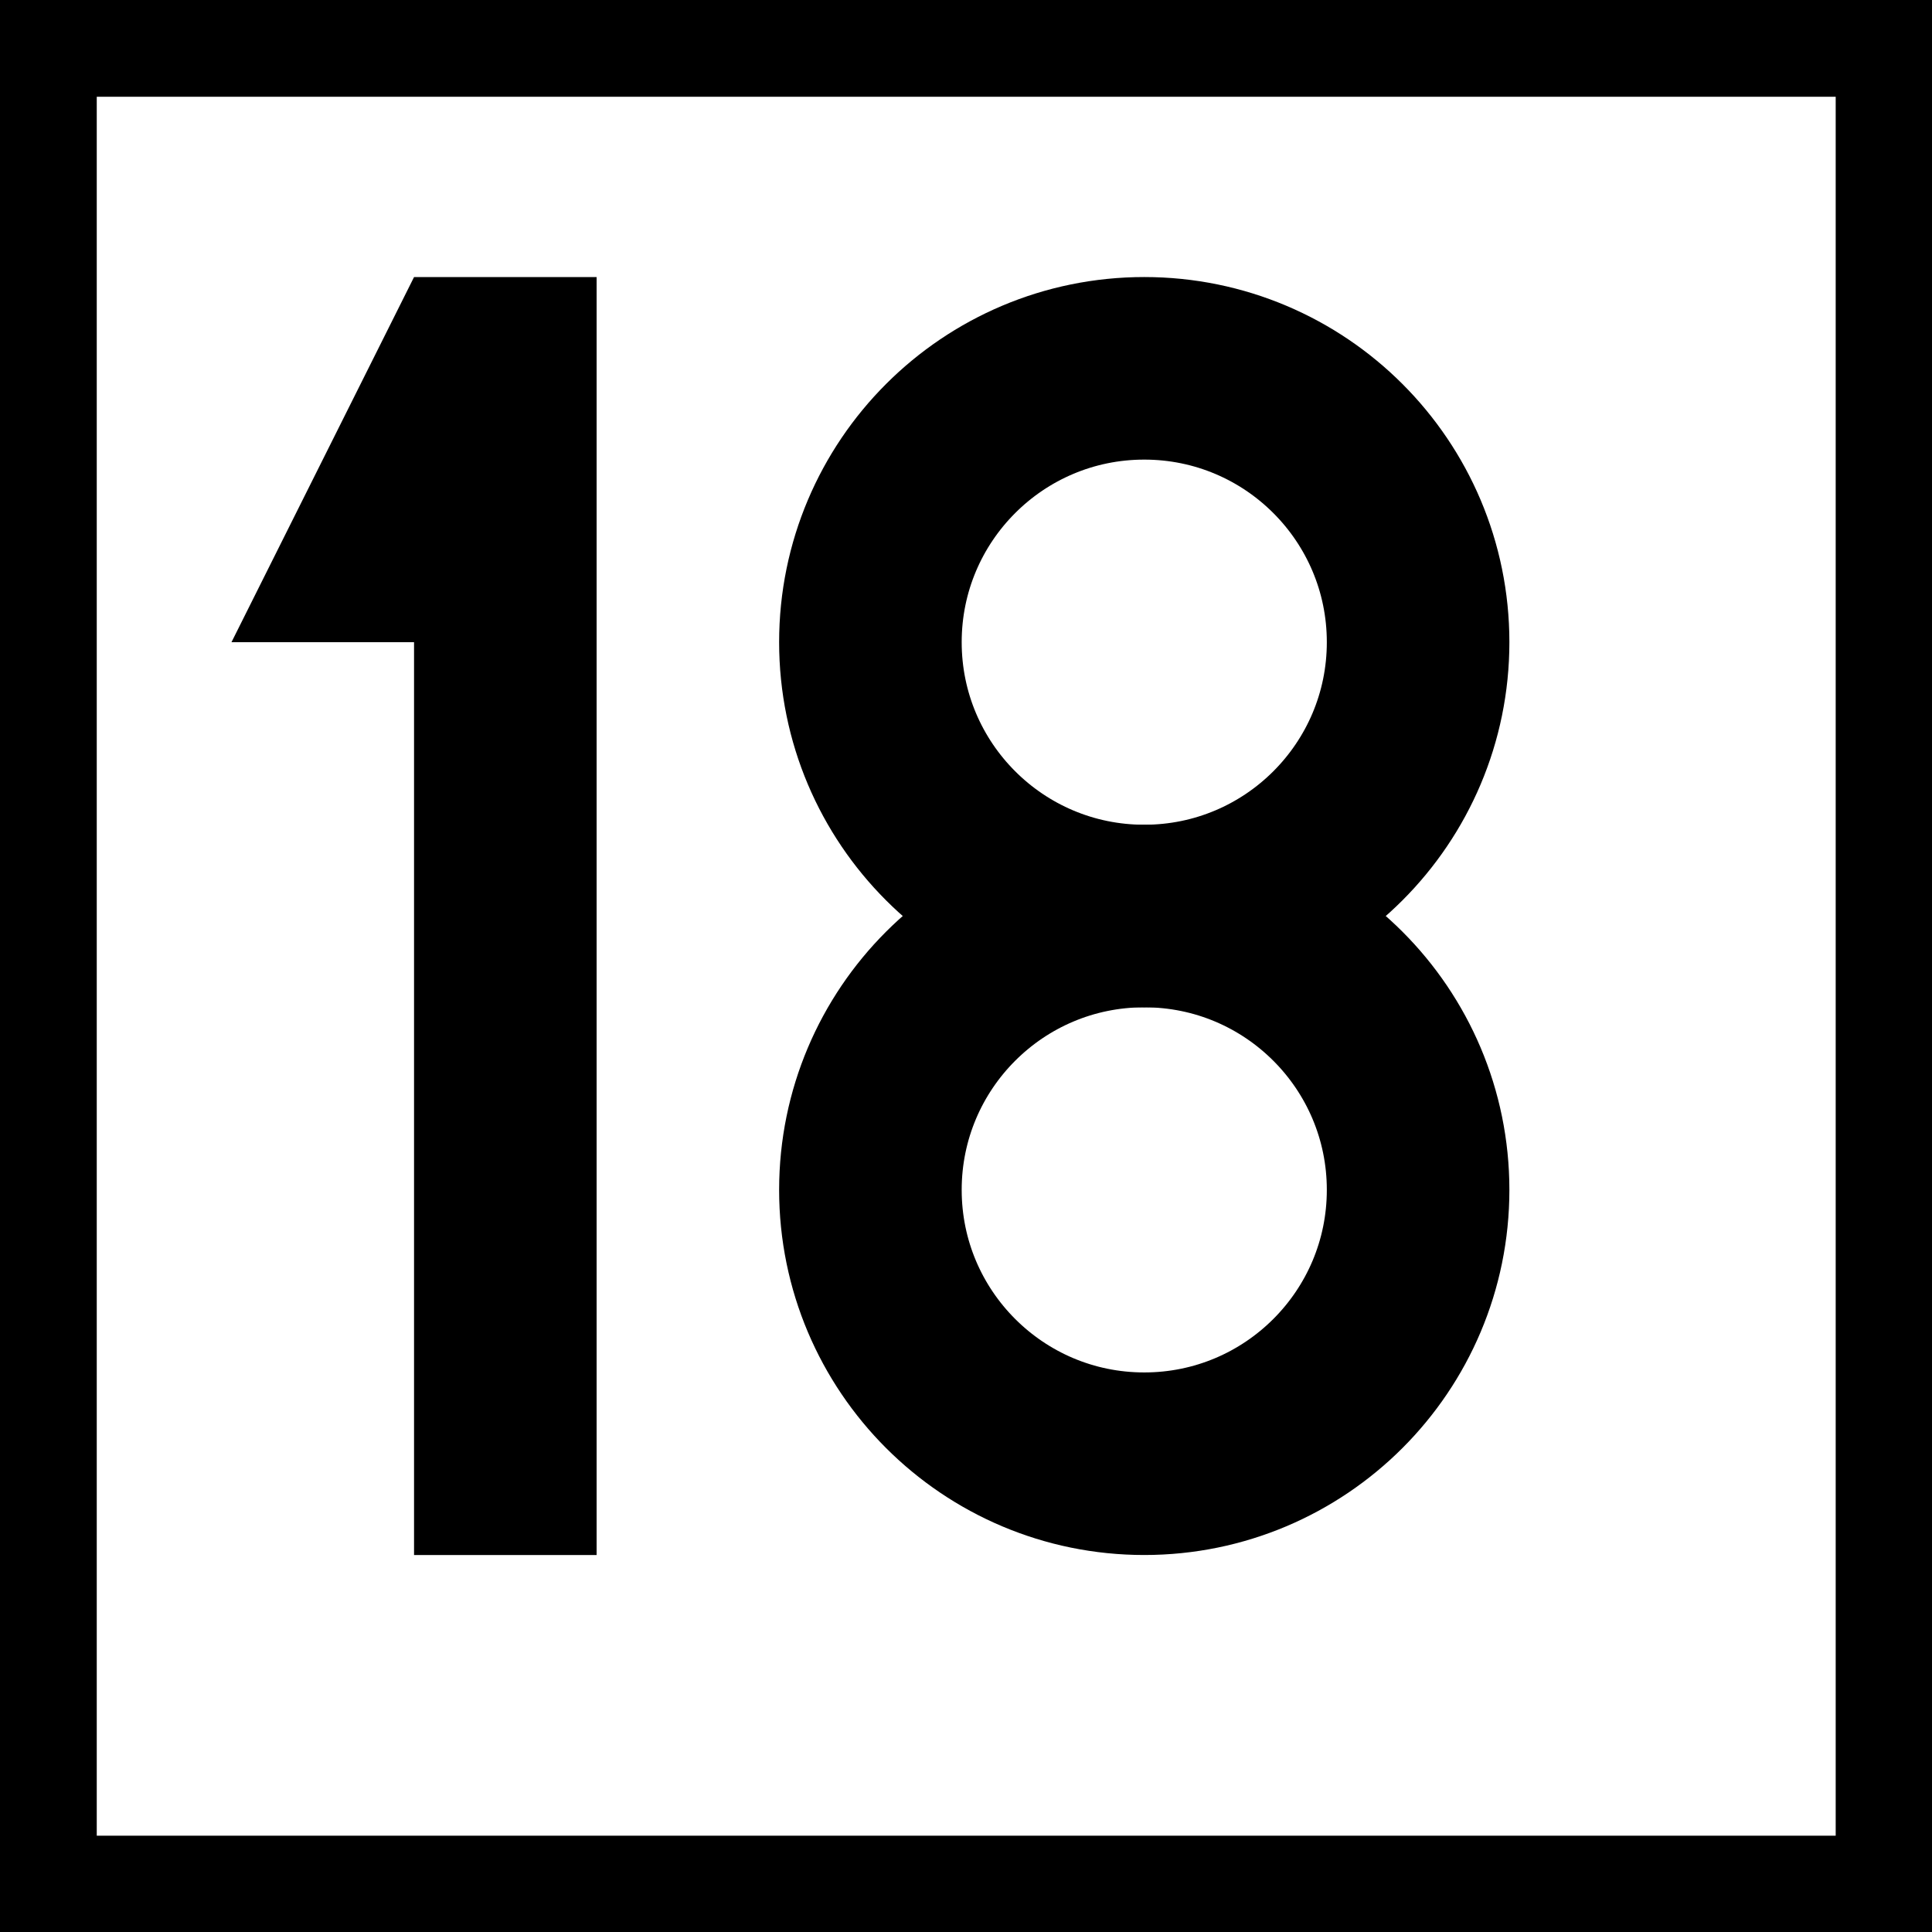 <?xml version="1.0" encoding="UTF-8" standalone="no"?>
<!-- Created with Inkscape (http://www.inkscape.org/) -->

<svg
   width="16"
   height="16"
   viewBox="0 0 4.233 4.233"
   version="1.1"
   id="svg1"
   xmlns="http://www.w3.org/2000/svg"
   xmlns:svg="http://www.w3.org/2000/svg">
  <defs
     id="defs1" />
  <g
     id="layer1">
    <rect
       style="fill:#000000;stroke:none;stroke-width:10.583;stroke-miterlimit:5"
       id="rect2"
       width="4.233"
       height="4.233"
       x="0"
       y="0" />
    <rect
       style="fill:#ffffff;stroke:none;stroke-width:10.583;stroke-miterlimit:5"
       id="rect6"
       width="3.81"
       height="3.81"
       x="0.212"
       y="0.212" />
    <g
       id="layer2"
       transform="matrix(0.008,0,0,0.008,-1.693,0.127)">
      <g
         id="layer2-73"
         transform="matrix(1,0,0,1,0.022,0.004)">
        <g
           id="layer2-7"
           transform="translate(-125)">
          <path
             style="fill:#000000;fill-opacity:1;stroke:none;stroke-width:0.265px;stroke-linecap:butt;stroke-linejoin:miter;stroke-opacity:1"
             d="M 450,60 400,160 h 50 v 250 h 50 V 60 Z"
             id="path3" />
        </g>
        <g
           id="layer2-4"
           transform="matrix(1,0,0,1,74.985,-0.004)">
          <ellipse
             style="fill:none;fill-opacity:1;stroke:#000000;stroke-width:50;stroke-linecap:square;stroke-dasharray:none;stroke-opacity:1"
             id="path18"
             cx="450"
             cy="160"
             rx="75"
             ry="75" />
          <ellipse
             style="fill:none;fill-opacity:1;stroke:#000000;stroke-width:50;stroke-linecap:square;stroke-dasharray:none;stroke-opacity:1"
             id="path18-4"
             cx="450"
             cy="310"
             rx="75"
             ry="75" />
        </g>
      </g>
    </g>
  </g>
</svg>
